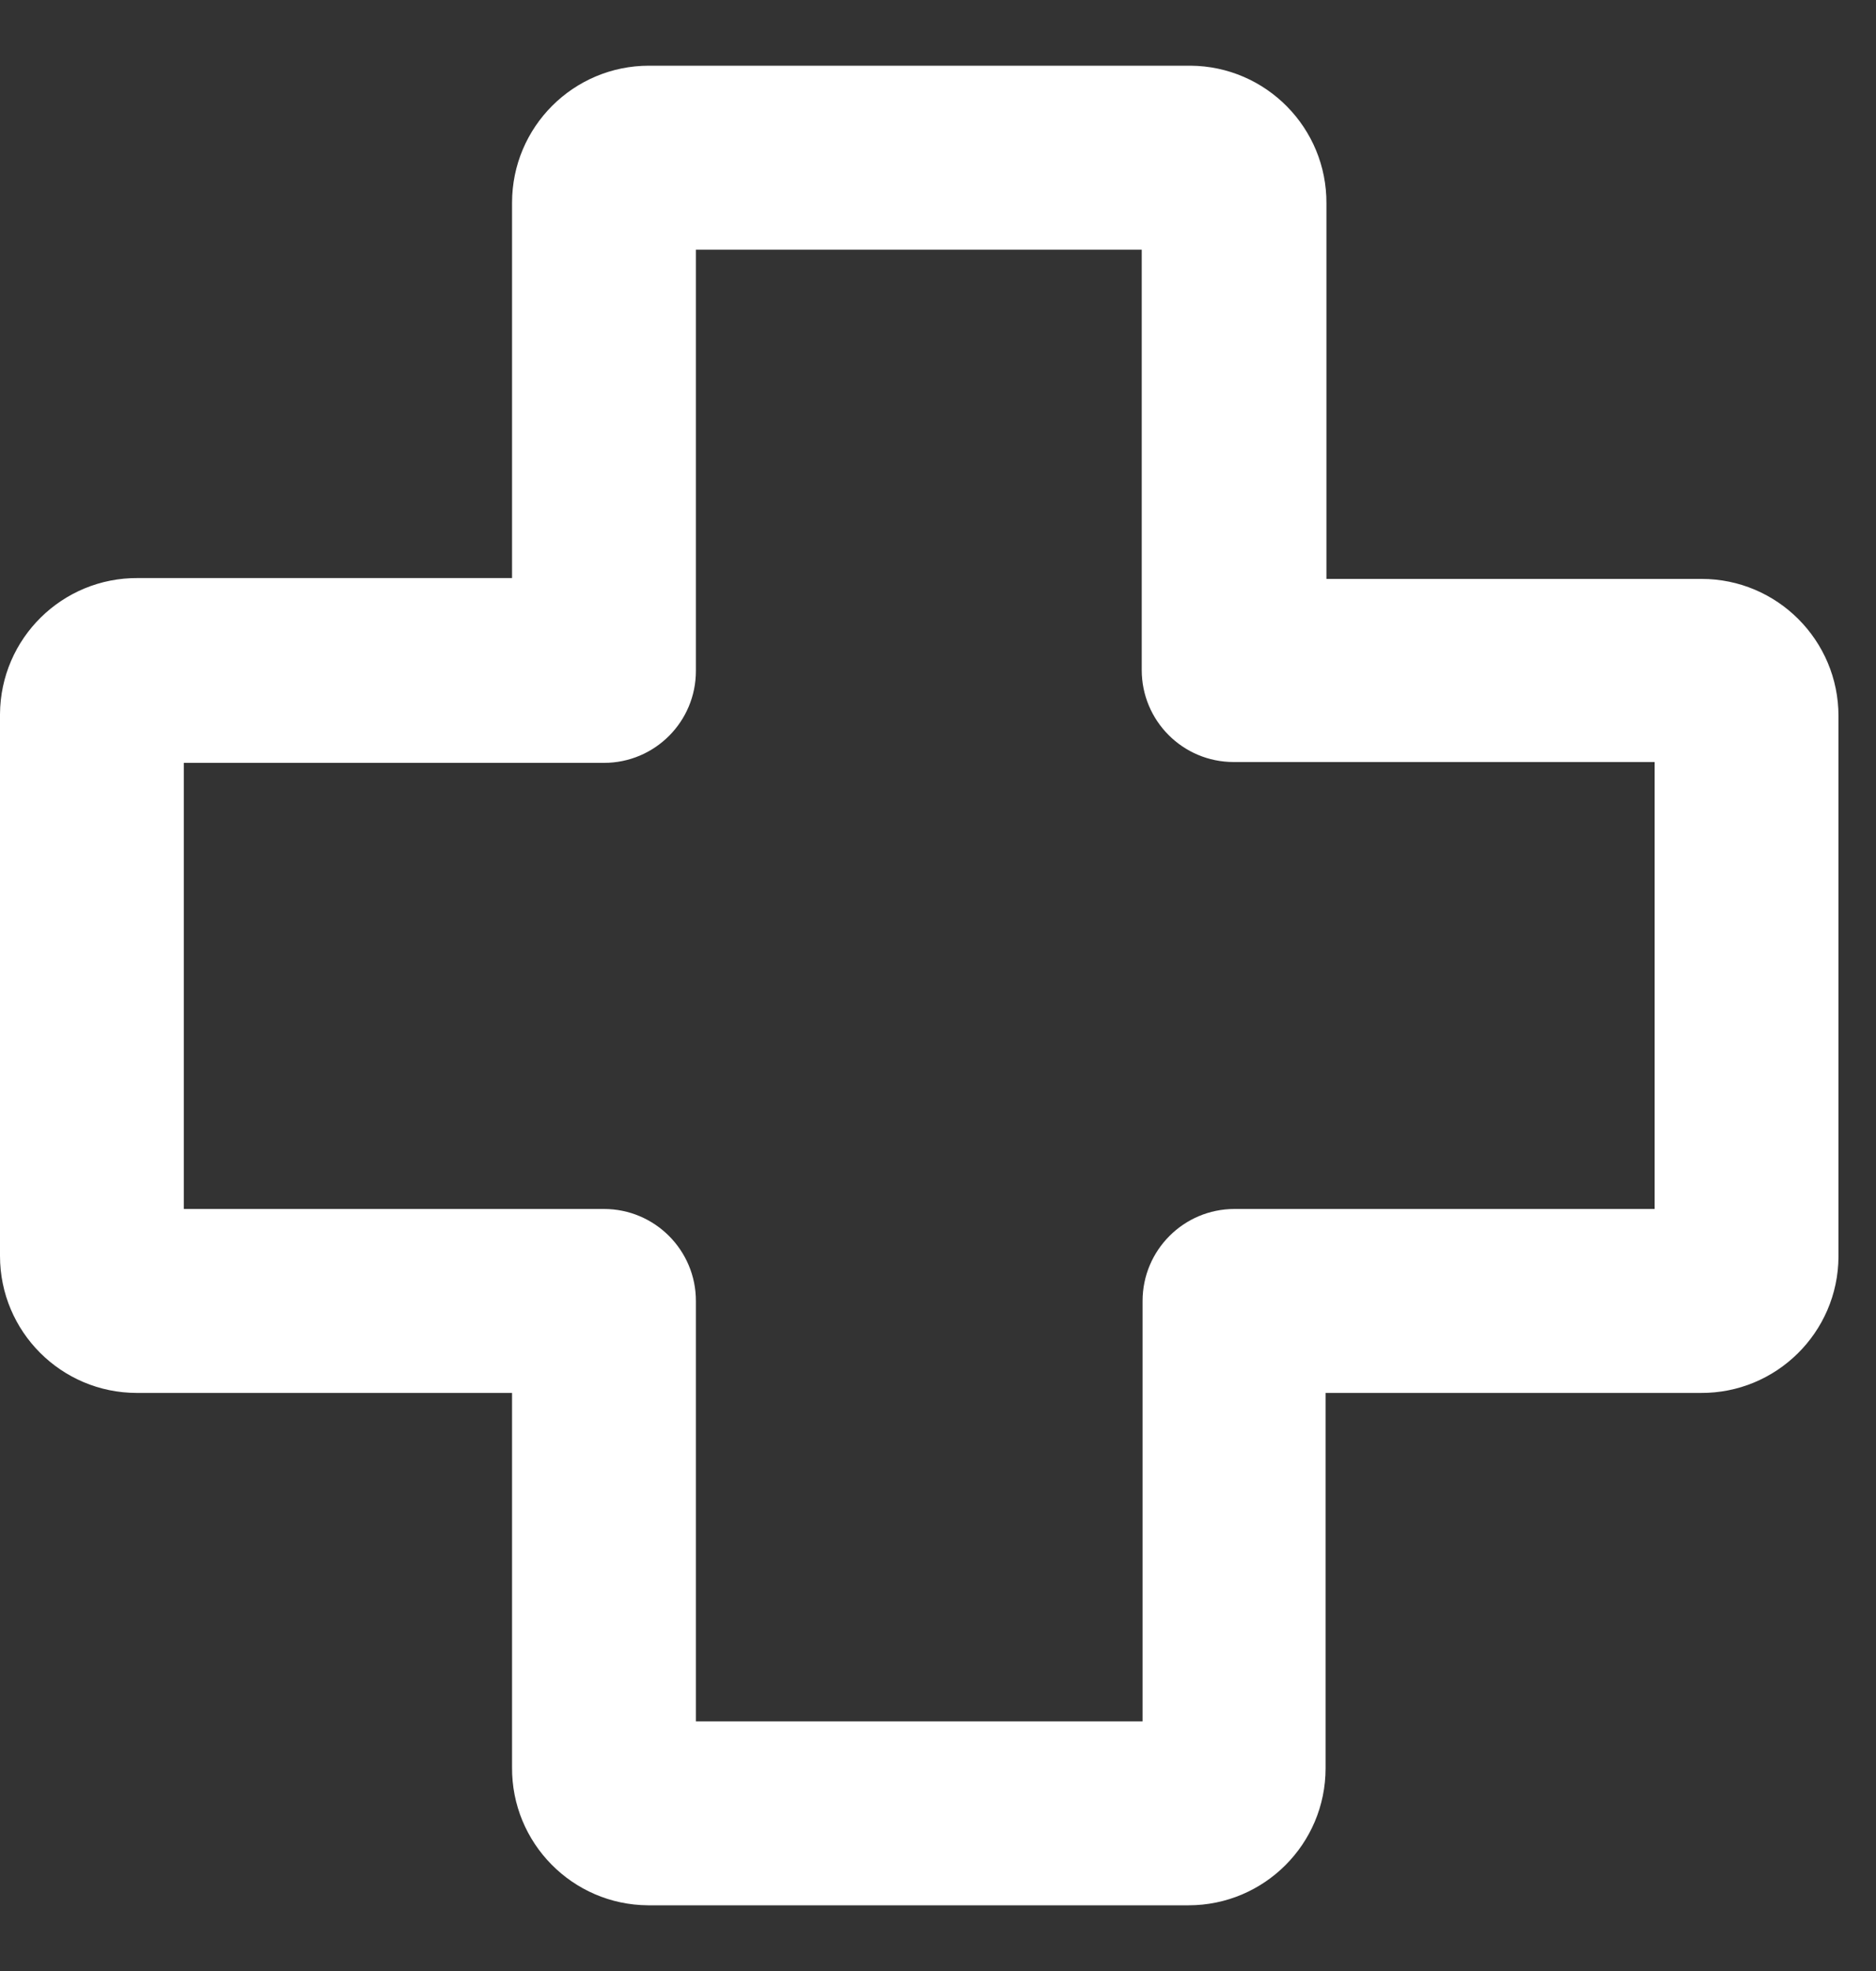 <svg width="20" height="21" viewBox="0 0 20 21" fill="none" xmlns="http://www.w3.org/2000/svg">
<rect x="0" y="0" width="20" height="21" fill="#333333" stroke="none"/>
<path d="M18.14 6.168C18.137 6.168 18.133 6.168 18.13 6.168H14.141V2.17C14.147 1.364 13.497 0.705 12.691 0.7C12.688 0.7 12.684 0.7 12.681 0.7H6.919C6.112 0.7 5.459 1.354 5.459 2.16V6.159H1.47C0.664 6.153 0.005 6.802 0 7.609C0 7.615 0 7.622 0 7.629V13.381C0 14.188 0.654 14.841 1.46 14.841H5.459V18.83C5.453 19.636 6.103 20.295 6.909 20.3C6.912 20.3 6.916 20.3 6.919 20.3H12.671C13.478 20.3 14.132 19.646 14.132 18.84V14.841H18.13C18.936 14.847 19.595 14.197 19.6 13.391C19.6 13.388 19.6 13.384 19.6 13.381V7.629C19.6 6.822 18.946 6.168 18.14 6.168ZM17.64 12.881H13.161C12.62 12.881 12.181 13.32 12.181 13.861V18.34H7.419V13.861C7.419 13.32 6.98 12.881 6.439 12.881H1.96V8.128H6.439C6.98 8.128 7.419 7.69 7.419 7.148V2.66H12.172V7.139C12.172 7.68 12.61 8.119 13.152 8.119H17.64V12.881Z" fill="white"/>
</svg>
